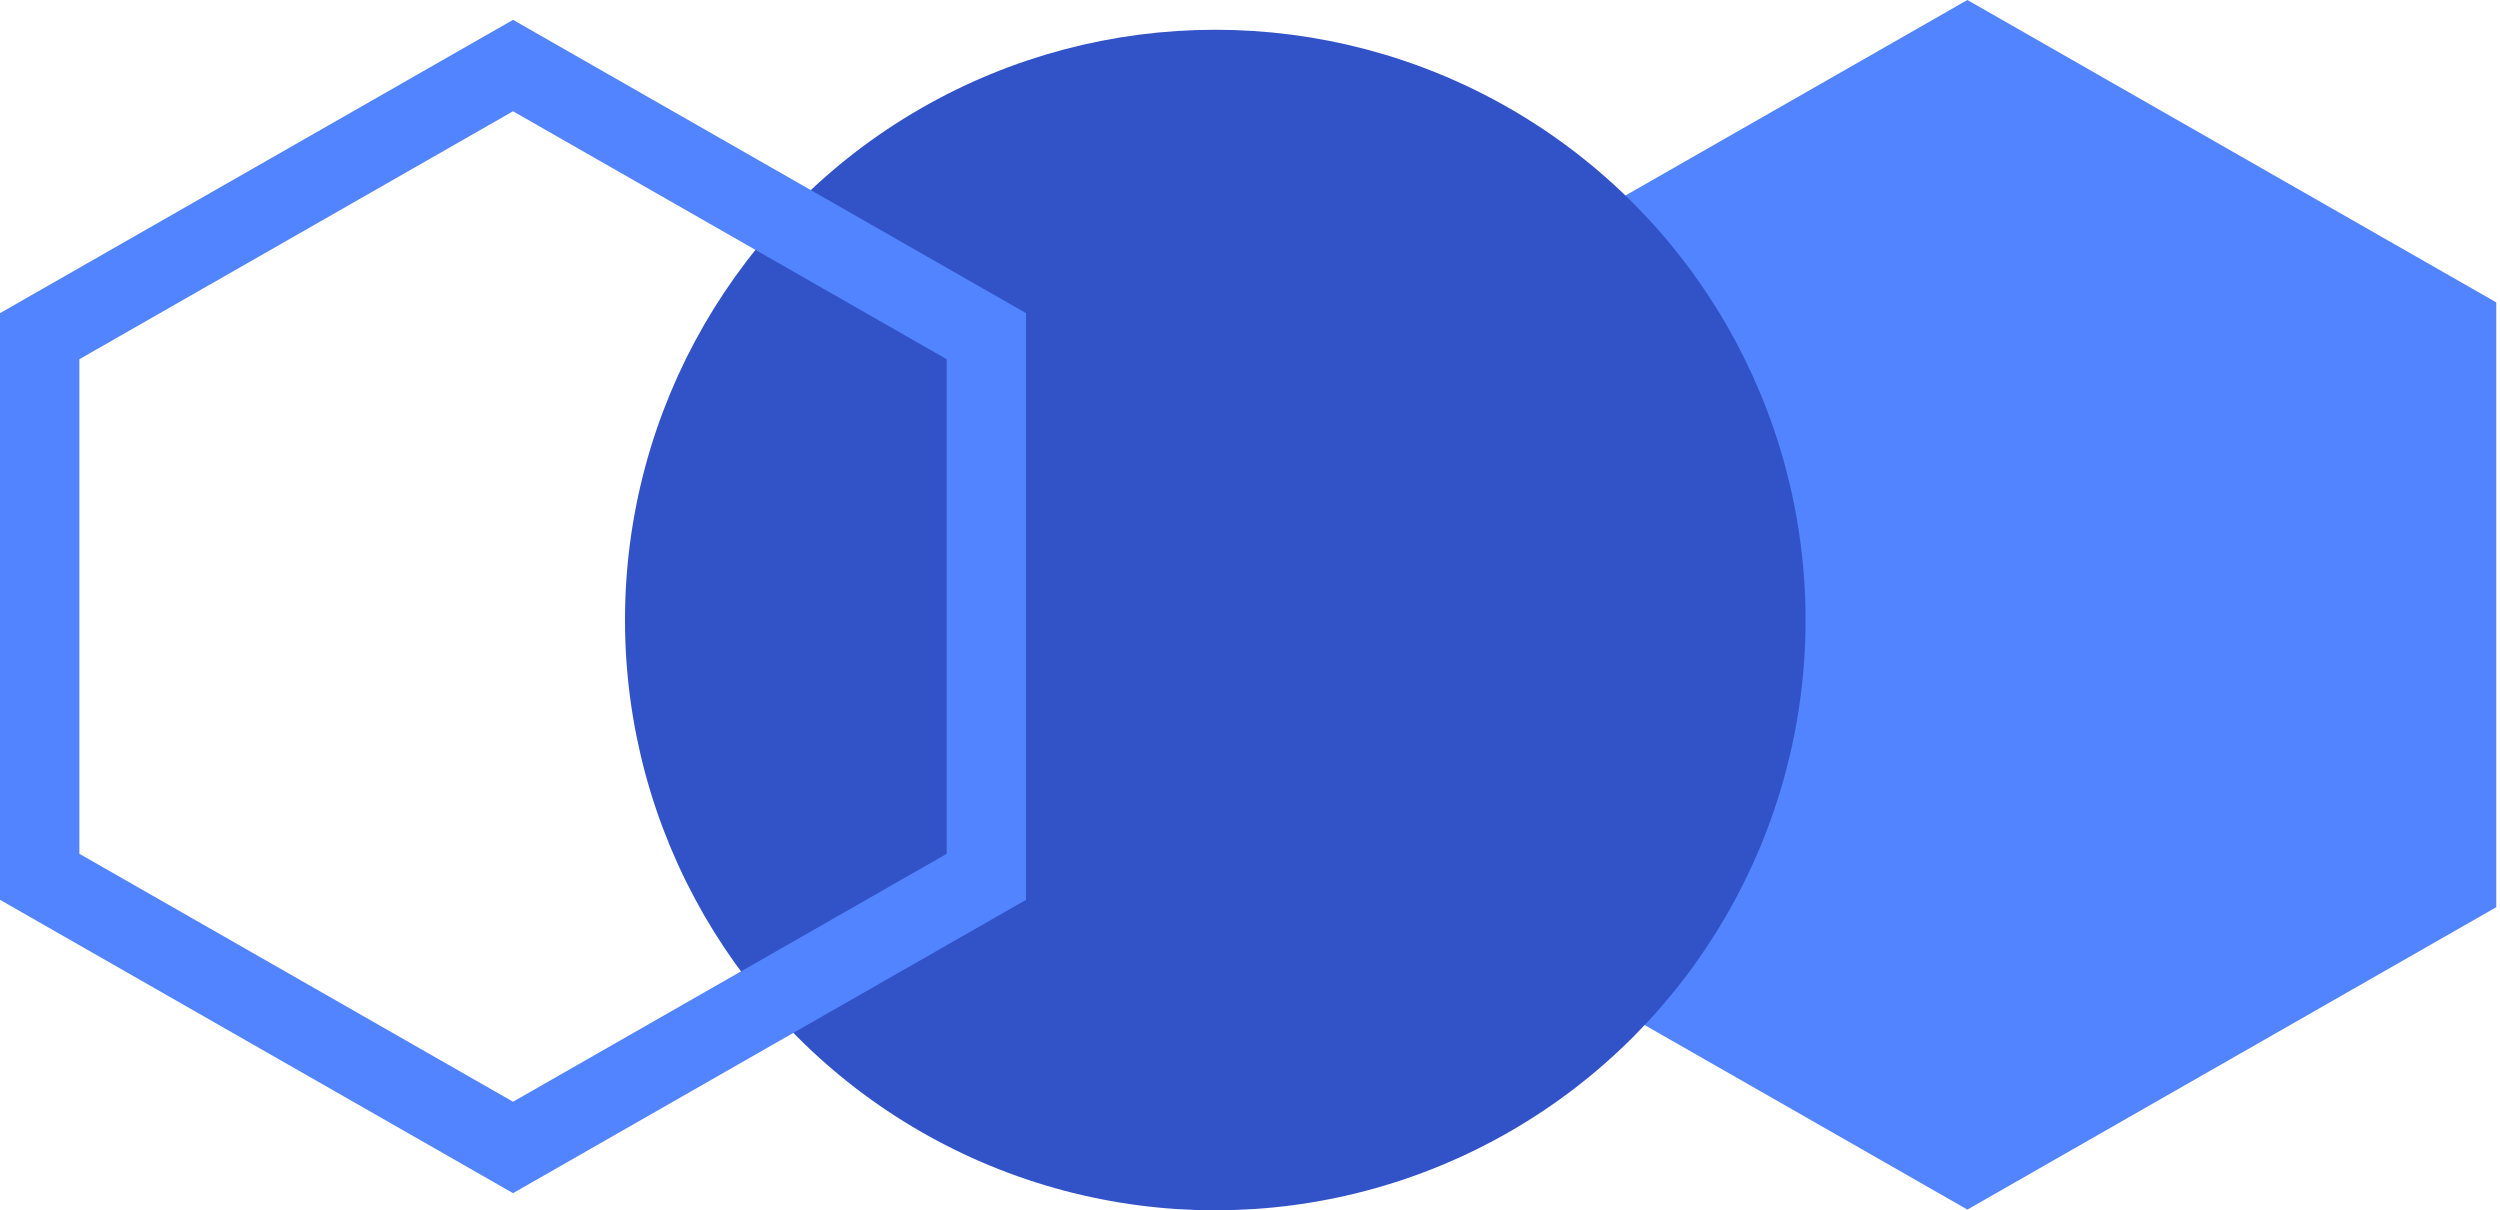 <svg width="252" height="122" xmlns="http://www.w3.org/2000/svg"><g fill="none" fill-rule="evenodd"><path fill="#5284FF" d="M198.312 0l53.311 30.481v60.963l-53.311 30.481L145 91.444V30.481z"/><circle stroke="#3252C8" stroke-width="5" fill="#3252C8" cx="122.5" cy="62.5" r="57"/><path d="M51.713 6.608L4 33.888v54.494l47.713 27.28 47.714-27.28V33.888L51.713 6.608z" stroke="#5284FF" stroke-width="8"/></g></svg>
